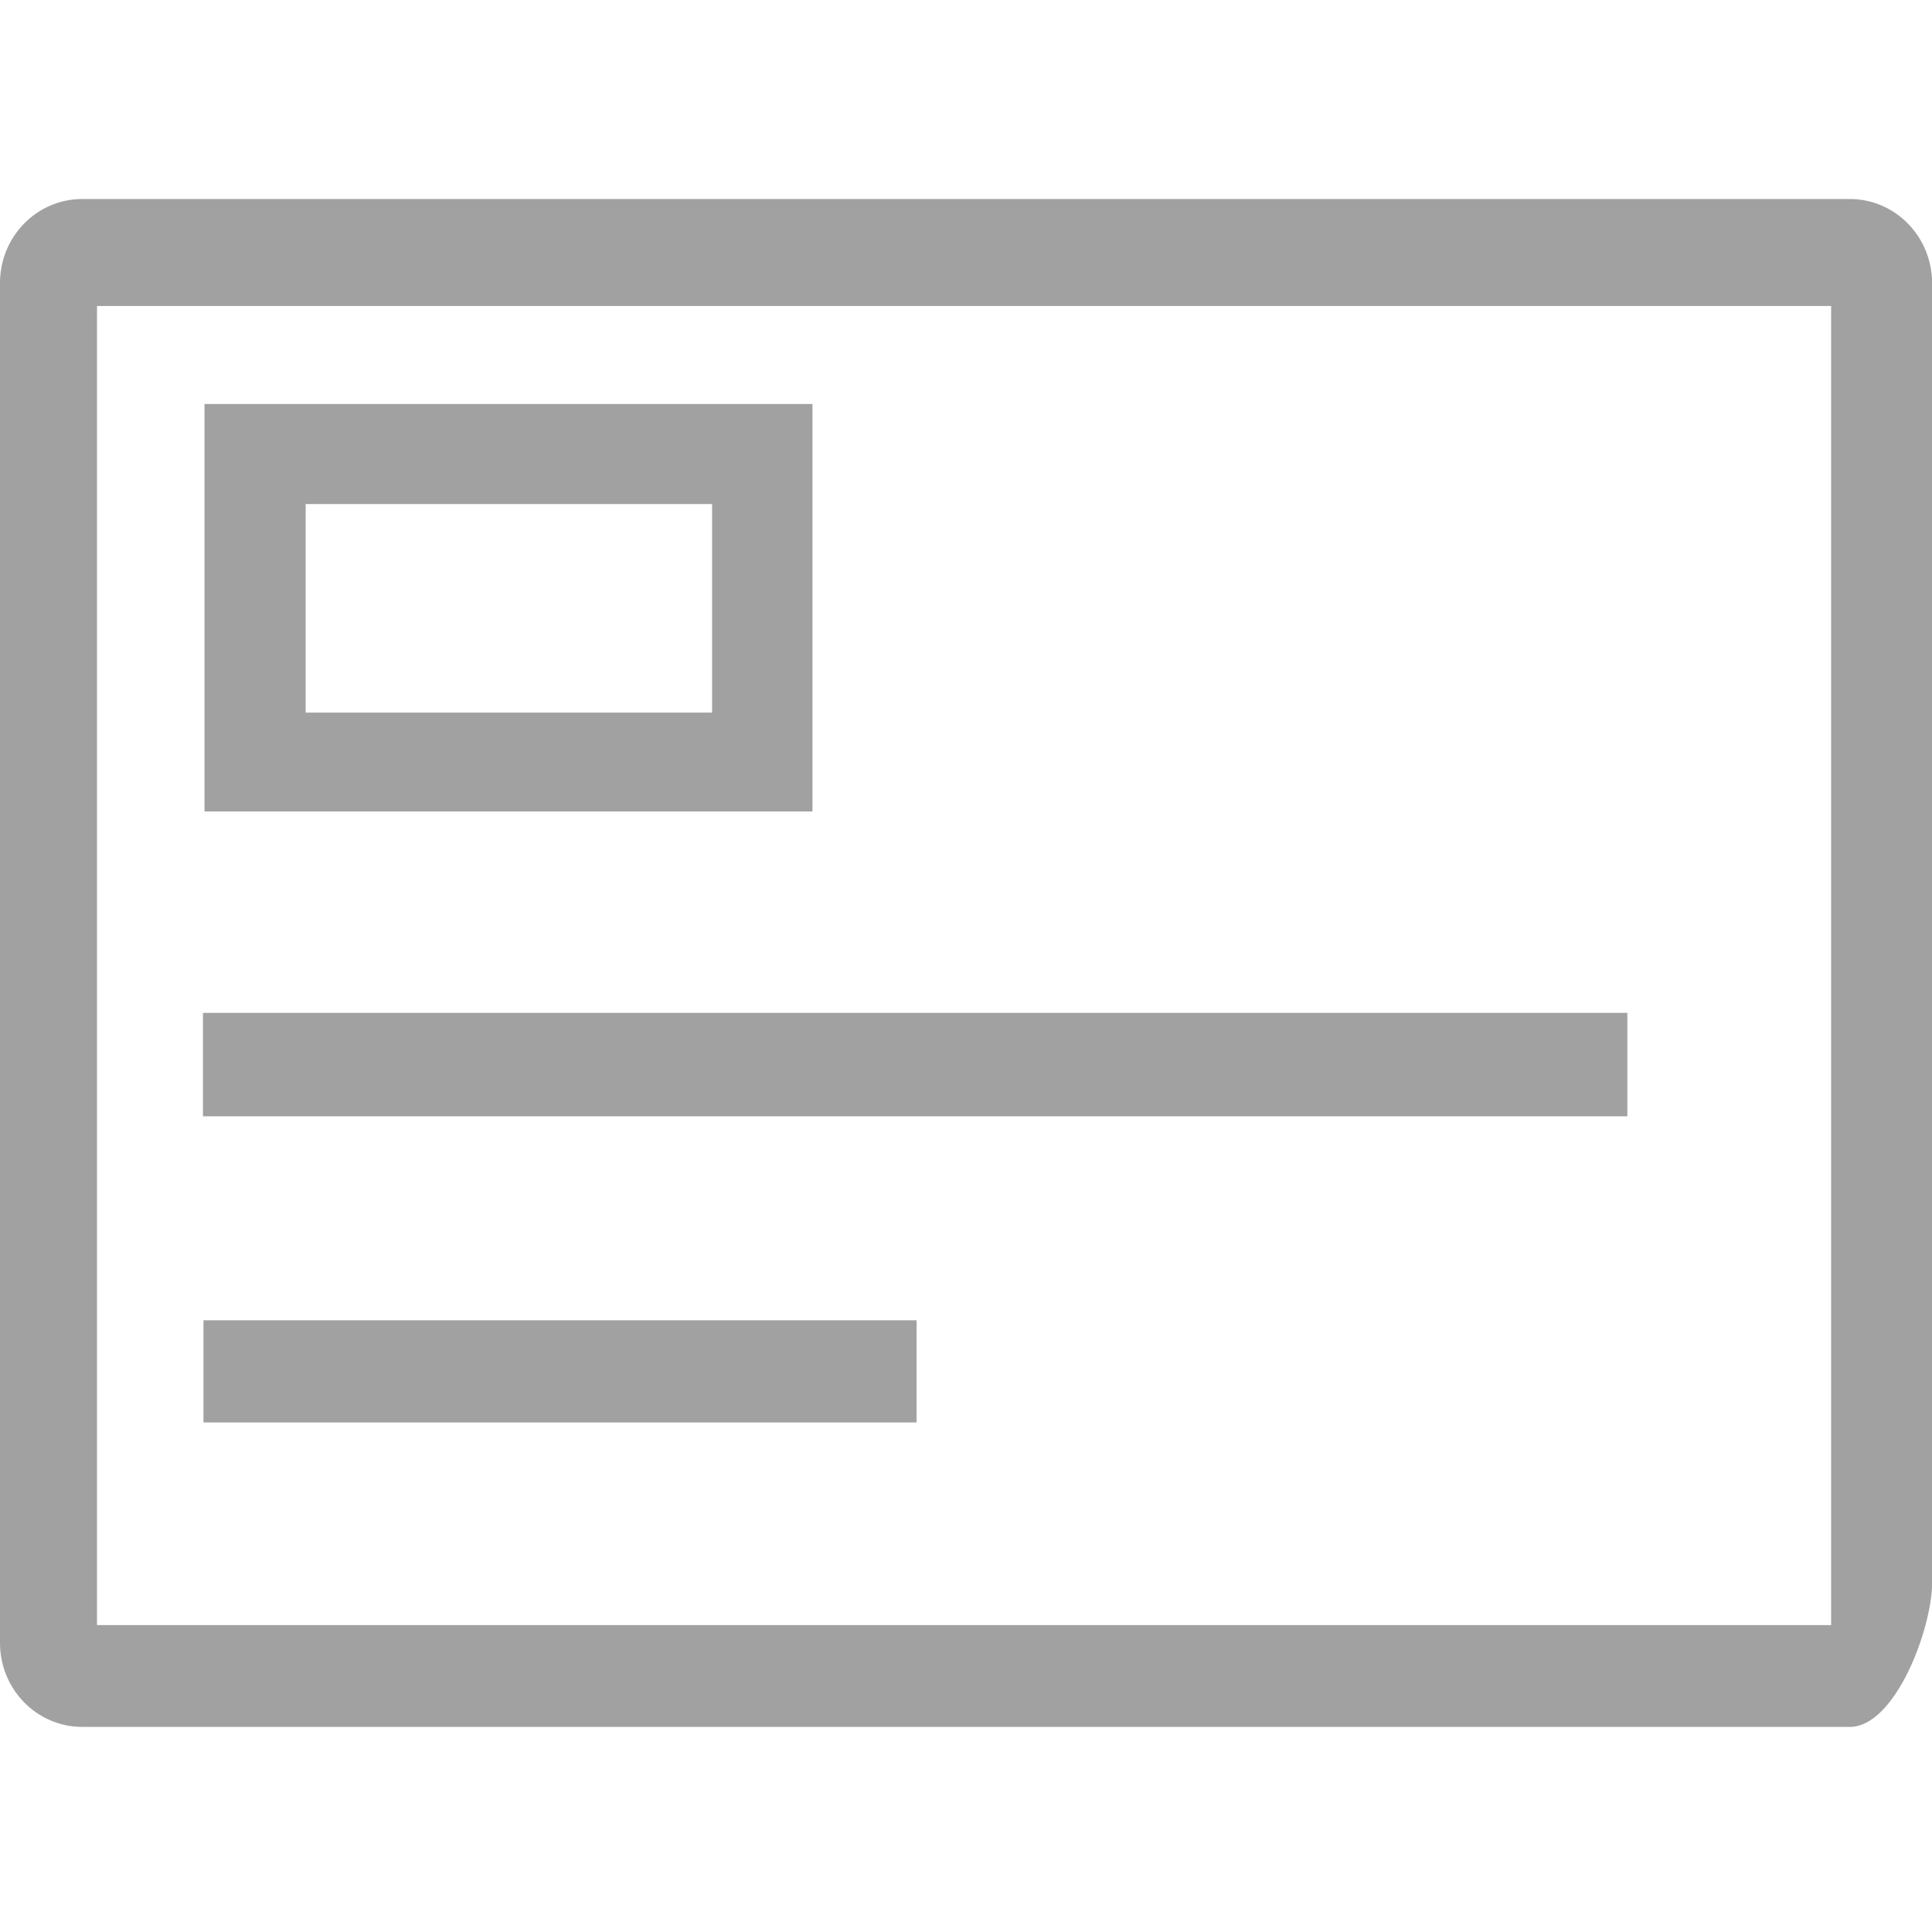 <?xml version="1.0" encoding="utf-8"?>
<!-- Generator: Adobe Illustrator 13.0.0, SVG Export Plug-In . SVG Version: 6.00 Build 14948)  -->
<!DOCTYPE svg PUBLIC "-//W3C//DTD SVG 1.1//EN" "http://www.w3.org/Graphics/SVG/1.1/DTD/svg11.dtd">
<svg version="1.1" xmlns="http://www.w3.org/2000/svg" xmlns:xlink="http://www.w3.org/1999/xlink" x="0px" y="0px" width="19px"
	 height="19px" viewBox="0 0 19 19" enable-background="new 0 0 19 19" xml:space="preserve">
<g id="Shape_1_1_" enable-background="new    ">
	<g id="Shape_1">
		<g>
			<path fill="#A1A1A1" d="M18.191,1.957H0.809C0.362,1.957,0,2.327,0,2.783v13.374c0,0.456,0.362,0.826,0.809,0.826h17.383
				c0.446,0,0.809-0.964,0.809-1.42V2.783C19,2.327,18.638,1.957,18.191,1.957z M18.008,15.982H0.954V3.009h17.054V15.982z"/>
		</g>
	</g>
</g>
<g id="Shape_2_1_" enable-background="new    ">
	<g id="Shape_2">
		<g>
			<path fill="#A1A1A1" d="M2.011,3.973V7.98H7.99V3.973H2.011z M7.003,7.008H3.006V4.957h3.997V7.008z"/>
		</g>
	</g>
</g>
<g id="Shape_3_1_" enable-background="new    ">
	<g id="Shape_3">
		<g>
			<rect x="1.996" y="9.961" fill-rule="evenodd" clip-rule="evenodd" fill="#A1A1A1" width="14.008" height="1.017"/>
		</g>
	</g>
</g>
<g id="Shape_4_1_" enable-background="new    ">
	<g id="Shape_4">
		<g>
			<rect x="2.001" y="12.984" fill-rule="evenodd" clip-rule="evenodd" fill="#A1A1A1" width="7.013" height="1.005"/>
		</g>
	</g>
</g>
</svg>
